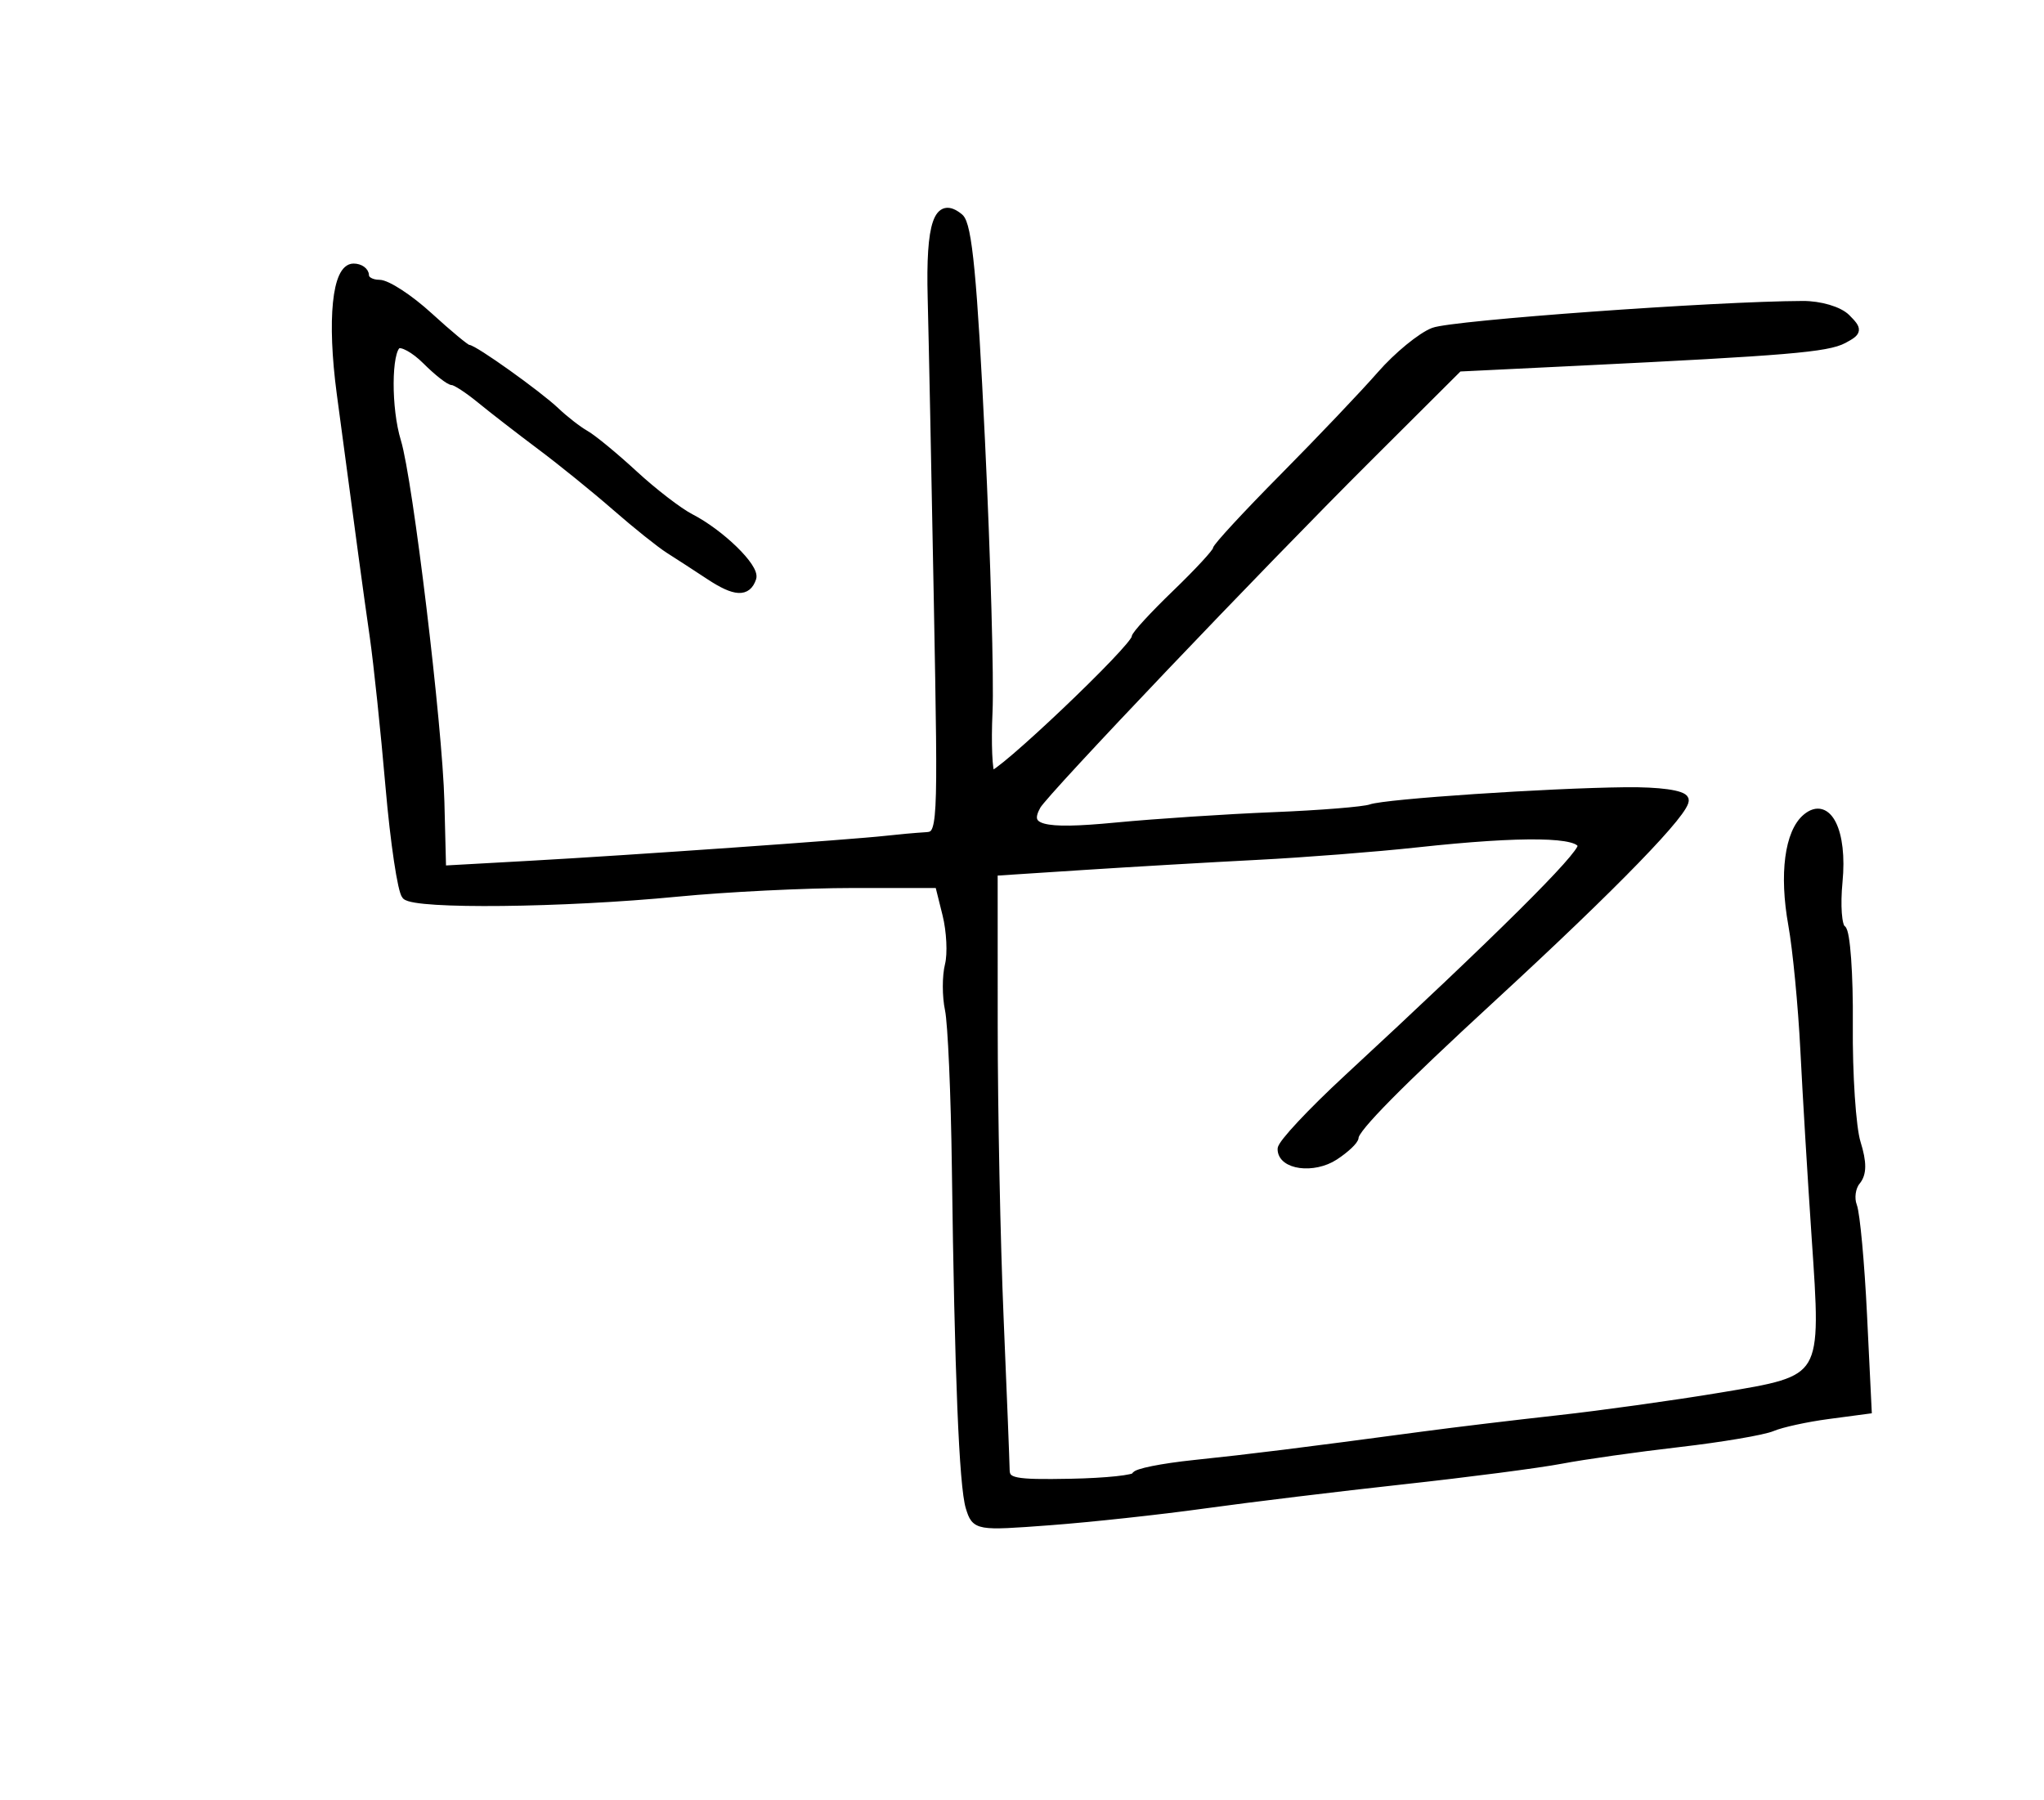 <?xml version="1.0" encoding="utf-8" ?>
<svg xmlns="http://www.w3.org/2000/svg" xmlns:ev="http://www.w3.org/2001/xml-events" xmlns:xlink="http://www.w3.org/1999/xlink" baseProfile="full" height="222" version="1.1" width="252">
  <defs/>
  <path d="M 119.56,185.882 C 118.747,183.273 118.185,169.483 117.853,144 C 117.735,134.925 117.352,126.15 117.002,124.5 C 116.653,122.85 116.65,120.375 116.996,119 C 117.342,117.625 117.205,114.812 116.691,112.75 L 115.757,109 L 105.128,109.001 C 99.283,109.001 89.55,109.483 83.5,110.071 C 69.417,111.439 51.234,111.635 50.036,110.432 C 49.526,109.919 48.622,103.875 48.027,97 C 47.432,90.125 46.558,81.8 46.084,78.5 C 45.268,72.82 44.488,67.068 42.013,48.5 C 40.804,39.423 41.456,33 43.588,33 C 44.365,33 45,33.45 45,34 C 45,34.55 45.788,35 46.75,35 C 47.713,35 50.47,36.8 52.877,39 C 55.284,41.2 57.452,43 57.696,43 C 58.418,43 66.331,48.65 68.512,50.722 C 69.618,51.774 71.267,53.054 72.176,53.567 C 73.085,54.08 75.78,56.3 78.164,58.5 C 80.549,60.7 83.676,63.106 85.114,63.846 C 88.84,65.765 93.172,69.985 92.741,71.277 C 92.118,73.147 90.619,73.071 87.5,71.01 C 85.85,69.921 83.6,68.46 82.5,67.764 C 81.4,67.069 78.44,64.7 75.921,62.5 C 73.403,60.3 69.238,56.925 66.665,55 C 64.093,53.075 60.753,50.488 59.244,49.251 C 57.735,48.014 56.183,47.002 55.795,47.001 C 55.408,47.001 53.942,45.851 52.537,44.446 C 51.132,43.042 49.537,42.168 48.992,42.505 C 47.736,43.281 47.705,50.396 48.941,54.429 C 50.402,59.201 54.053,89.544 54.289,98.874 L 54.5,107.248 L 65.5,106.636 C 77.759,105.953 104.997,104.038 109.25,103.56 C 110.763,103.389 112.937,103.194 114.081,103.125 C 116.152,103.001 116.16,102.849 115.631,74.25 C 115.339,58.438 114.997,41.553 114.871,36.729 C 114.63,27.508 115.63,24.618 118.296,26.83 C 119.342,27.699 119.98,34.348 120.935,54.322 C 121.628,68.812 122.047,83.864 121.867,87.77 C 121.686,91.676 121.835,95.168 122.197,95.531 C 122.835,96.168 140,79.864 140,78.622 C 140,78.283 142.25,75.838 145,73.187 C 147.75,70.536 150,68.1 150,67.773 C 150,67.446 153.716,63.426 158.257,58.84 C 162.798,54.253 168.192,48.579 170.244,46.23 C 172.296,43.882 175.218,41.485 176.737,40.903 C 179.129,39.988 211.454,37.651 222.263,37.612 C 224.399,37.604 226.72,38.292 227.63,39.202 C 229.101,40.672 229.072,40.891 227.281,41.85 C 225.272,42.925 220.218,43.351 194.668,44.596 L 179.837,45.319 L 168.668,56.452 C 155.205,69.872 128.805,97.598 127.829,99.341 C 126.213,102.228 128.383,102.81 137.5,101.936 C 142.45,101.461 151.225,100.883 157,100.65 C 162.775,100.418 168.175,99.981 169,99.68 C 170.809,99.019 190.79,97.681 200.413,97.575 C 204.562,97.53 207.472,97.934 207.692,98.587 C 208.108,99.823 199.11,109.102 184.018,123 C 172.443,133.66 167.022,139.15 167.009,140.227 C 167.004,140.627 165.897,141.677 164.549,142.56 C 161.947,144.265 157.991,143.734 158.013,141.683 C 158.019,141.032 161.672,137.125 166.129,133 C 184.797,115.724 195,105.595 195,104.338 C 195,102.689 187.811,102.568 174.67,103.997 C 169.627,104.546 160.775,105.237 155,105.533 C 149.225,105.828 139.55,106.392 133.5,106.785 L 122.5,107.5 L 122.505,126.5 C 122.508,136.95 122.835,153.15 123.232,162.5 C 123.628,171.85 123.964,180.288 123.977,181.25 C 123.997,182.782 124.998,182.981 132,182.848 C 136.4,182.764 140,182.38 140,181.993 C 140,181.606 143.262,180.95 147.25,180.534 C 154.217,179.808 160.393,179.039 175.5,177.016 C 179.35,176.5 186.848,175.598 192.161,175.012 C 197.475,174.425 206.472,173.17 212.154,172.223 C 225.237,170.041 225.058,170.342 223.847,152.5 C 223.361,145.35 222.738,135 222.462,129.5 C 222.185,124 221.516,117.042 220.974,114.037 C 219.848,107.792 220.526,102.638 222.713,100.823 C 225.329,98.652 227.266,102.536 226.66,108.736 C 226.378,111.617 226.57,114.234 227.087,114.554 C 227.604,114.873 227.984,120.167 227.93,126.317 C 227.877,132.468 228.312,139.04 228.896,140.922 C 229.656,143.367 229.647,144.72 228.868,145.659 C 228.267,146.383 228.077,147.758 228.444,148.715 C 228.811,149.672 229.368,155.716 229.681,162.147 L 230.251,173.84 L 225.376,174.488 C 222.694,174.845 219.6,175.522 218.5,175.993 C 217.4,176.464 212.225,177.342 207,177.945 C 201.775,178.548 195.25,179.471 192.5,179.996 C 189.75,180.521 180.975,181.664 173,182.536 C 165.025,183.408 154,184.747 148.5,185.512 C 143,186.278 134.406,187.21 129.401,187.584 C 120.426,188.255 120.292,188.232 119.56,185.882" fill="black" stroke="black" stroke-width="1"/>
</svg>
